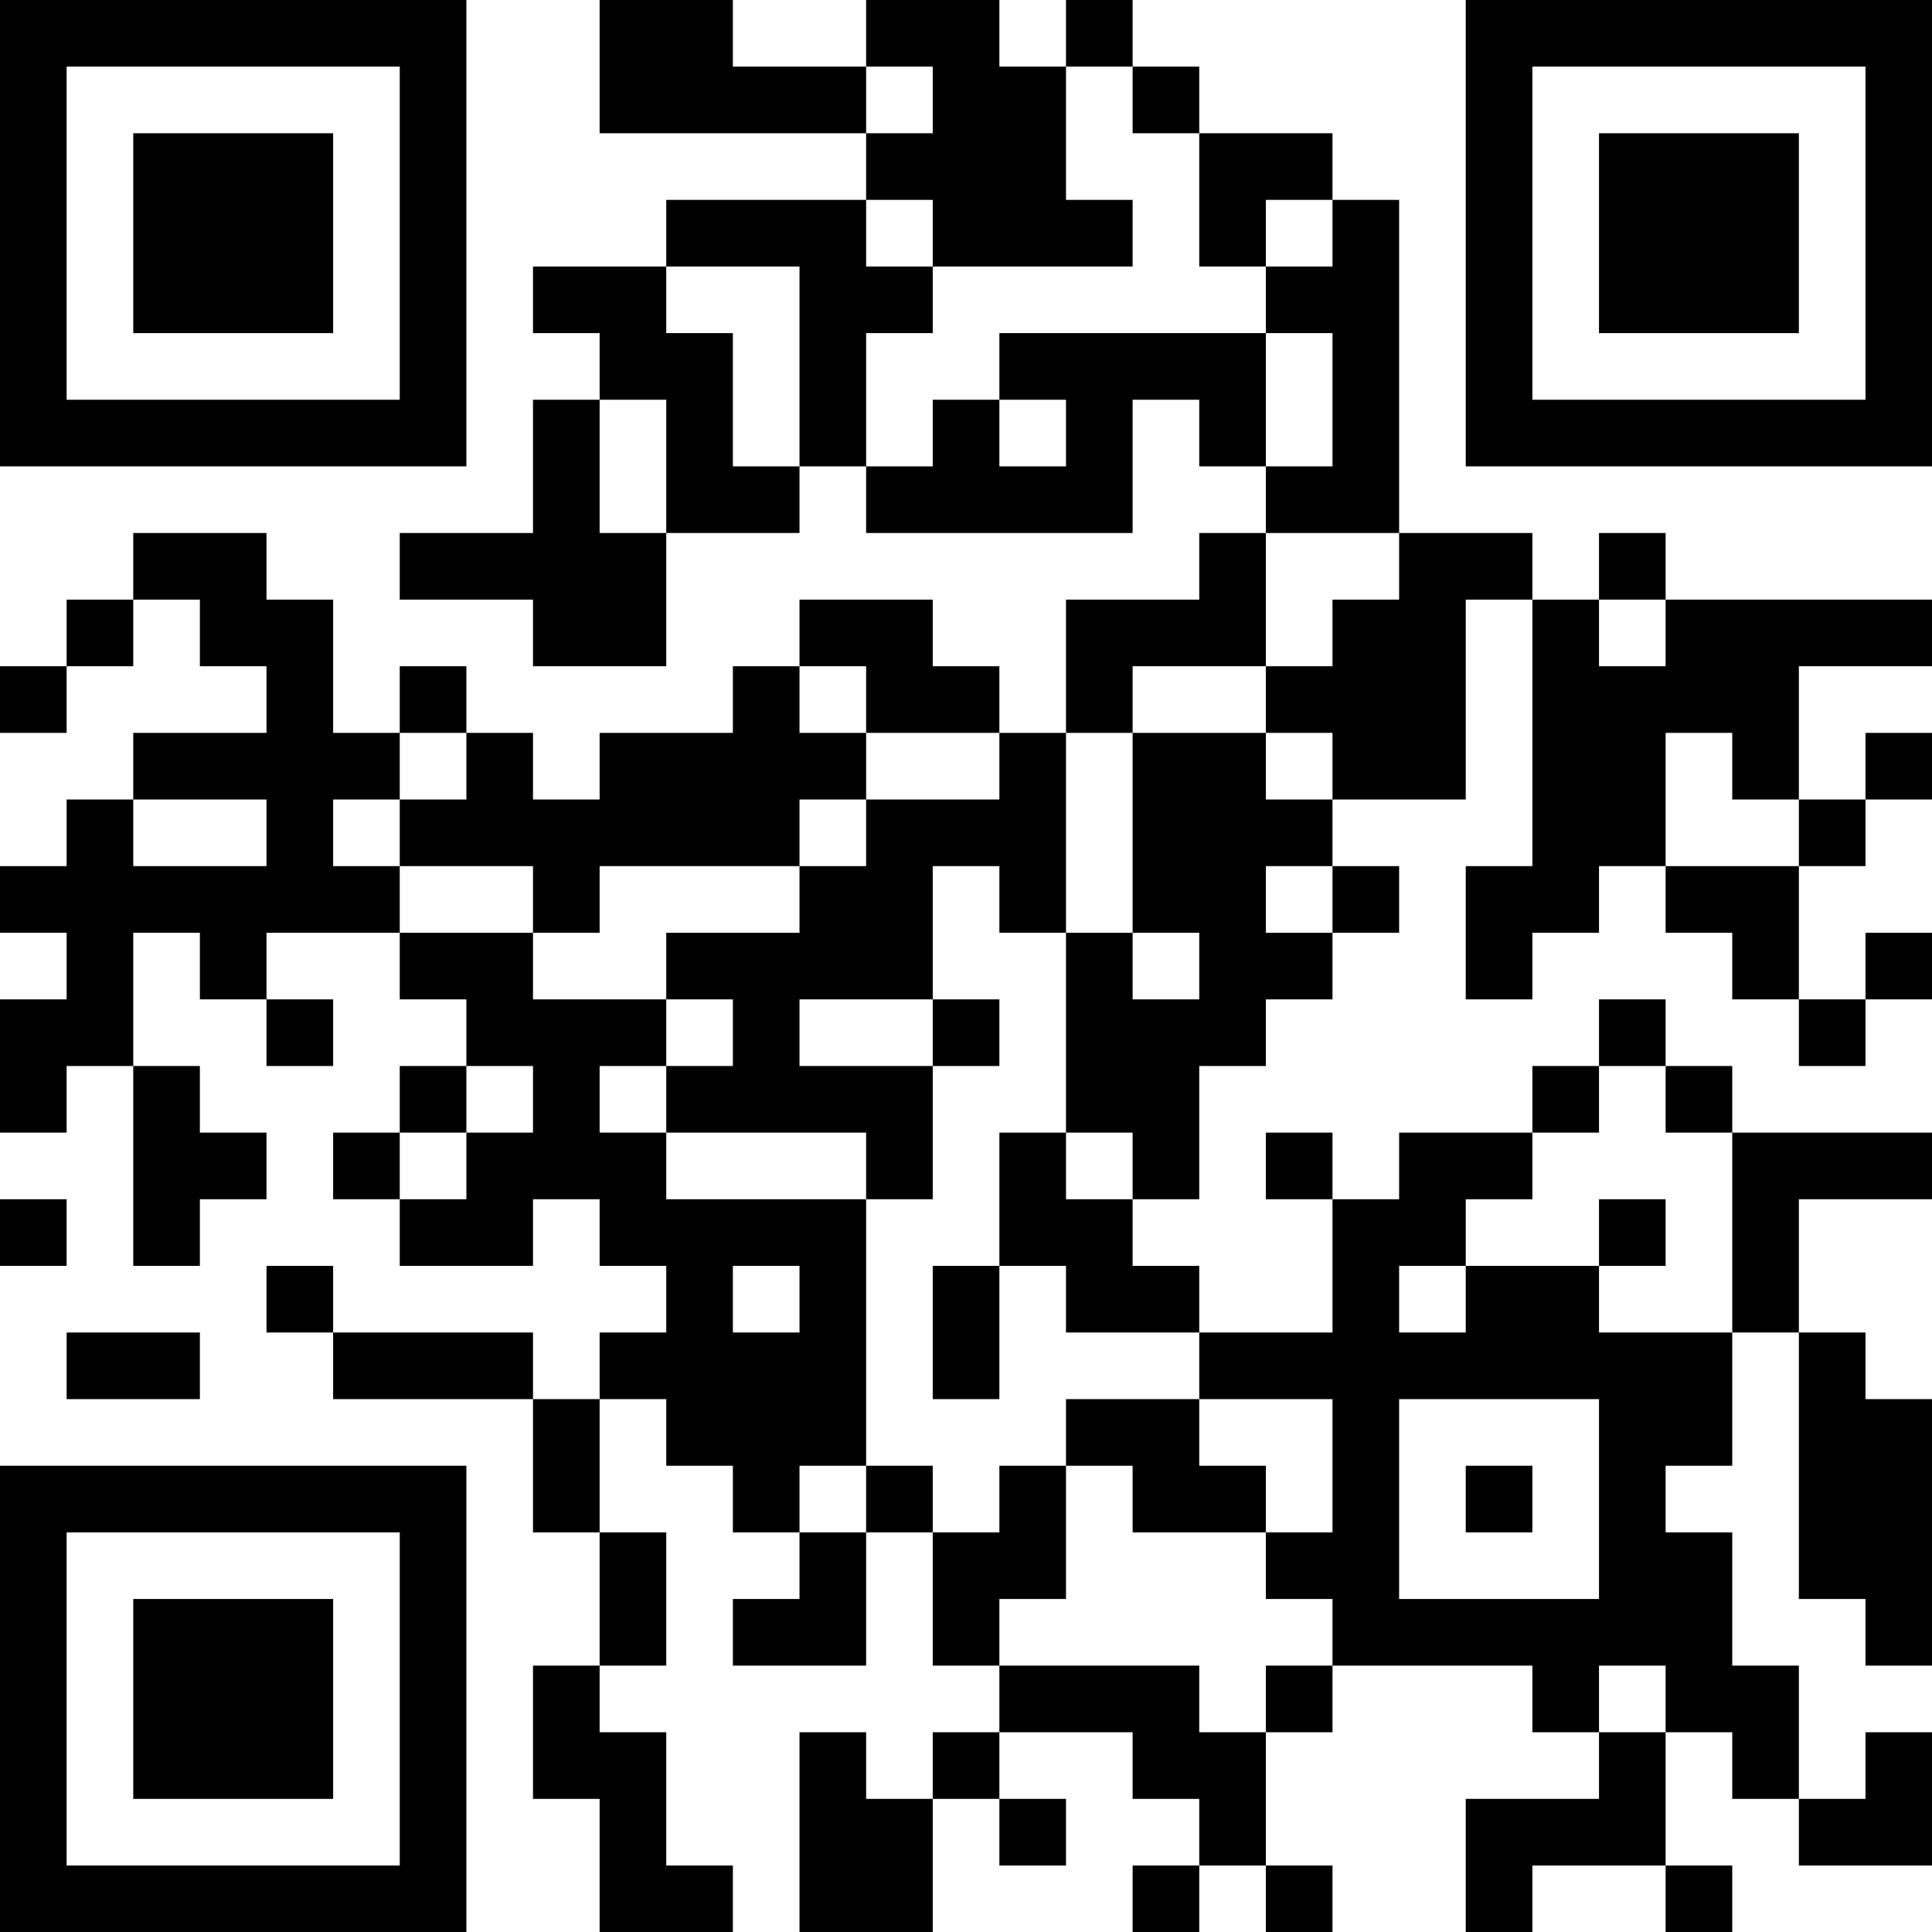 <?xml version="1.0" encoding="UTF-8"?>
<svg xmlns="http://www.w3.org/2000/svg" version="1.1" width="200" height="200" viewBox="0 0 200 200"><rect x="0" y="0" width="200" height="200" fill="#ffffff"/><g transform="scale(6.897)"><g transform="translate(0,0)"><path fill-rule="evenodd" d="M9 0L9 2L13 2L13 3L10 3L10 4L8 4L8 5L9 5L9 6L8 6L8 8L6 8L6 9L8 9L8 10L10 10L10 8L12 8L12 7L13 7L13 8L17 8L17 6L18 6L18 7L19 7L19 8L18 8L18 9L16 9L16 11L15 11L15 10L14 10L14 9L12 9L12 10L11 10L11 11L9 11L9 12L8 12L8 11L7 11L7 10L6 10L6 11L5 11L5 9L4 9L4 8L2 8L2 9L1 9L1 10L0 10L0 11L1 11L1 10L2 10L2 9L3 9L3 10L4 10L4 11L2 11L2 12L1 12L1 13L0 13L0 14L1 14L1 15L0 15L0 17L1 17L1 16L2 16L2 19L3 19L3 18L4 18L4 17L3 17L3 16L2 16L2 14L3 14L3 15L4 15L4 16L5 16L5 15L4 15L4 14L6 14L6 15L7 15L7 16L6 16L6 17L5 17L5 18L6 18L6 19L8 19L8 18L9 18L9 19L10 19L10 20L9 20L9 21L8 21L8 20L5 20L5 19L4 19L4 20L5 20L5 21L8 21L8 23L9 23L9 25L8 25L8 27L9 27L9 29L11 29L11 28L10 28L10 26L9 26L9 25L10 25L10 23L9 23L9 21L10 21L10 22L11 22L11 23L12 23L12 24L11 24L11 25L13 25L13 23L14 23L14 25L15 25L15 26L14 26L14 27L13 27L13 26L12 26L12 29L14 29L14 27L15 27L15 28L16 28L16 27L15 27L15 26L17 26L17 27L18 27L18 28L17 28L17 29L18 29L18 28L19 28L19 29L20 29L20 28L19 28L19 26L20 26L20 25L23 25L23 26L24 26L24 27L22 27L22 29L23 29L23 28L25 28L25 29L26 29L26 28L25 28L25 26L26 26L26 27L27 27L27 28L29 28L29 26L28 26L28 27L27 27L27 25L26 25L26 23L25 23L25 22L26 22L26 20L27 20L27 24L28 24L28 25L29 25L29 21L28 21L28 20L27 20L27 18L29 18L29 17L26 17L26 16L25 16L25 15L24 15L24 16L23 16L23 17L21 17L21 18L20 18L20 17L19 17L19 18L20 18L20 20L18 20L18 19L17 19L17 18L18 18L18 16L19 16L19 15L20 15L20 14L21 14L21 13L20 13L20 12L22 12L22 9L23 9L23 13L22 13L22 15L23 15L23 14L24 14L24 13L25 13L25 14L26 14L26 15L27 15L27 16L28 16L28 15L29 15L29 14L28 14L28 15L27 15L27 13L28 13L28 12L29 12L29 11L28 11L28 12L27 12L27 10L29 10L29 9L25 9L25 8L24 8L24 9L23 9L23 8L21 8L21 3L20 3L20 2L18 2L18 1L17 1L17 0L16 0L16 1L15 1L15 0L13 0L13 1L11 1L11 0ZM13 1L13 2L14 2L14 1ZM16 1L16 3L17 3L17 4L14 4L14 3L13 3L13 4L14 4L14 5L13 5L13 7L14 7L14 6L15 6L15 7L16 7L16 6L15 6L15 5L19 5L19 7L20 7L20 5L19 5L19 4L20 4L20 3L19 3L19 4L18 4L18 2L17 2L17 1ZM10 4L10 5L11 5L11 7L12 7L12 4ZM9 6L9 8L10 8L10 6ZM19 8L19 10L17 10L17 11L16 11L16 14L15 14L15 13L14 13L14 15L12 15L12 16L14 16L14 18L13 18L13 17L10 17L10 16L11 16L11 15L10 15L10 14L12 14L12 13L13 13L13 12L15 12L15 11L13 11L13 10L12 10L12 11L13 11L13 12L12 12L12 13L9 13L9 14L8 14L8 13L6 13L6 12L7 12L7 11L6 11L6 12L5 12L5 13L6 13L6 14L8 14L8 15L10 15L10 16L9 16L9 17L10 17L10 18L13 18L13 22L12 22L12 23L13 23L13 22L14 22L14 23L15 23L15 22L16 22L16 24L15 24L15 25L18 25L18 26L19 26L19 25L20 25L20 24L19 24L19 23L20 23L20 21L18 21L18 20L16 20L16 19L15 19L15 17L16 17L16 18L17 18L17 17L16 17L16 14L17 14L17 15L18 15L18 14L17 14L17 11L19 11L19 12L20 12L20 11L19 11L19 10L20 10L20 9L21 9L21 8ZM24 9L24 10L25 10L25 9ZM25 11L25 13L27 13L27 12L26 12L26 11ZM2 12L2 13L4 13L4 12ZM19 13L19 14L20 14L20 13ZM14 15L14 16L15 16L15 15ZM7 16L7 17L6 17L6 18L7 18L7 17L8 17L8 16ZM24 16L24 17L23 17L23 18L22 18L22 19L21 19L21 20L22 20L22 19L24 19L24 20L26 20L26 17L25 17L25 16ZM0 18L0 19L1 19L1 18ZM24 18L24 19L25 19L25 18ZM11 19L11 20L12 20L12 19ZM14 19L14 21L15 21L15 19ZM1 20L1 21L3 21L3 20ZM16 21L16 22L17 22L17 23L19 23L19 22L18 22L18 21ZM21 21L21 24L24 24L24 21ZM22 22L22 23L23 23L23 22ZM24 25L24 26L25 26L25 25ZM0 0L0 7L7 7L7 0ZM1 1L1 6L6 6L6 1ZM2 2L2 5L5 5L5 2ZM22 0L22 7L29 7L29 0ZM23 1L23 6L28 6L28 1ZM24 2L24 5L27 5L27 2ZM0 22L0 29L7 29L7 22ZM1 23L1 28L6 28L6 23ZM2 24L2 27L5 27L5 24Z" fill="#000000"/></g></g></svg>
